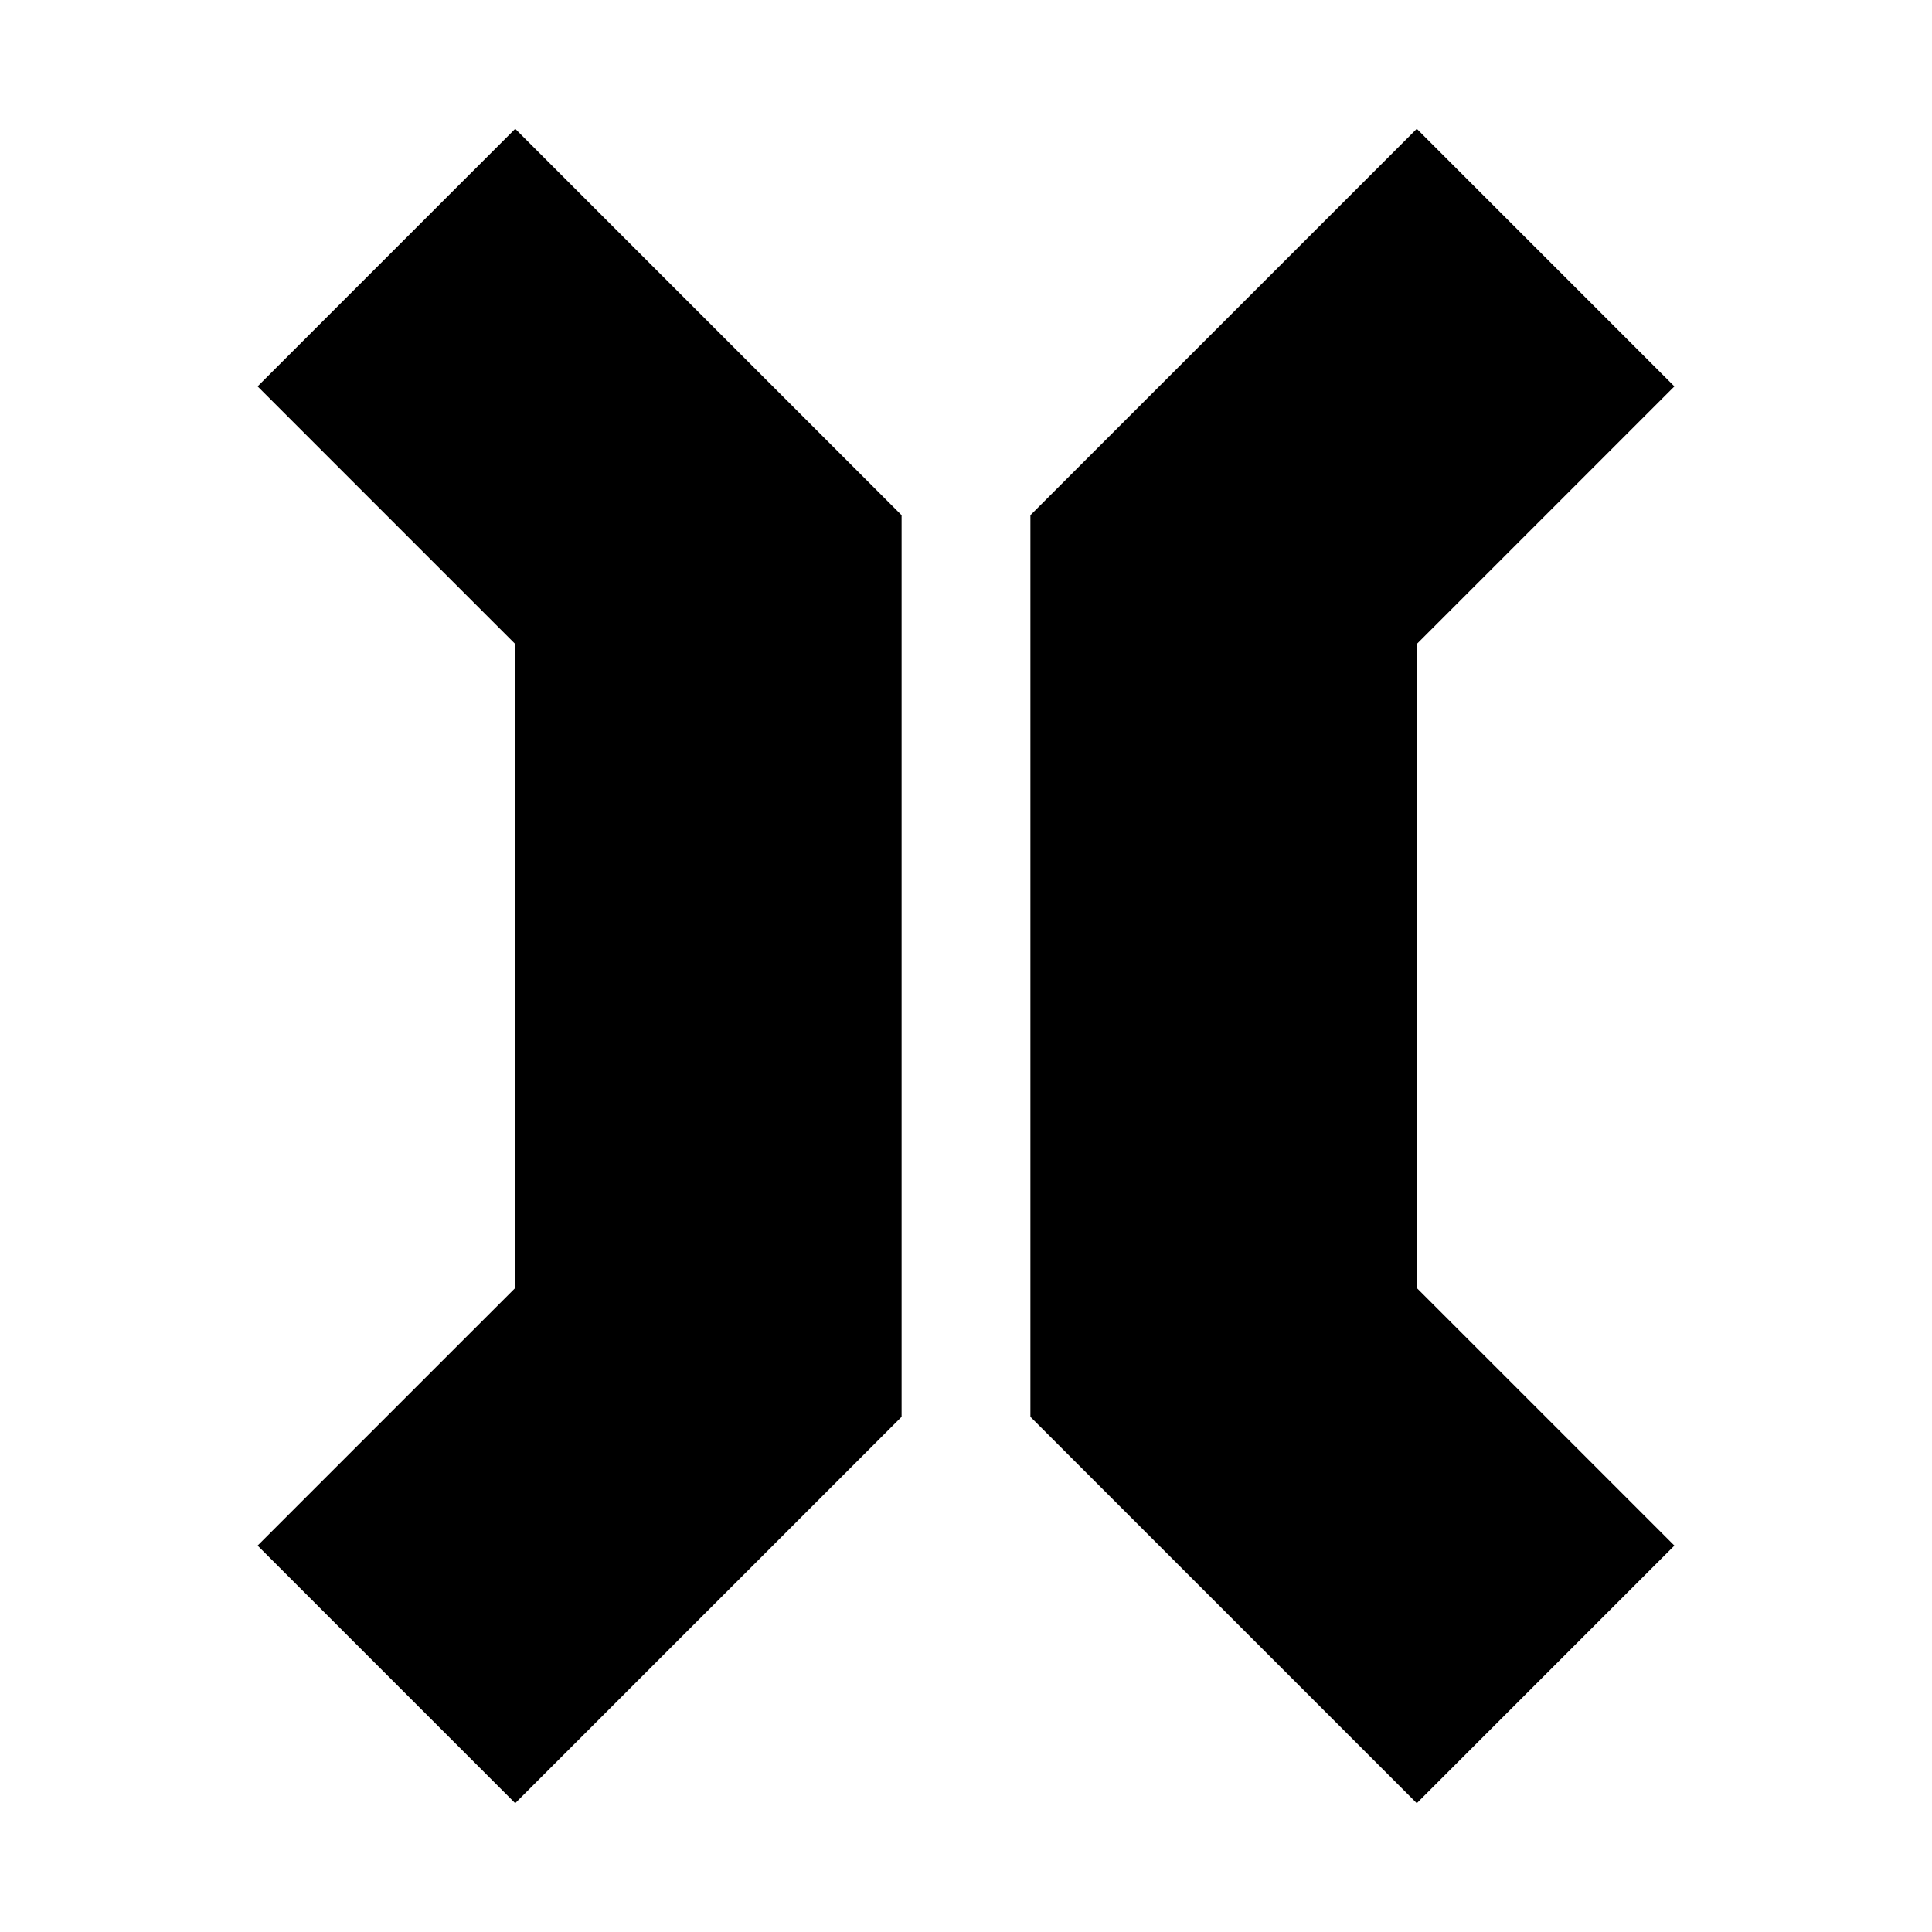 <?xml version="1.0" encoding="UTF-8" standalone="no"?>
<svg
   xmlns:dc="http://purl.org/dc/elements/1.1/"
   xmlns:cc="http://creativecommons.org/ns#"
   xmlns:rdf="http://www.w3.org/1999/02/22-rdf-syntax-ns#"
   xmlns:svg="http://www.w3.org/2000/svg"
   xmlns="http://www.w3.org/2000/svg"
   xmlns:sodipodi="http://sodipodi.sourceforge.net/DTD/sodipodi-0.dtd"
   xmlns:inkscape="http://www.inkscape.org/namespaces/inkscape"
   viewBox="0 0 15 15"
   height="15"
   width="15"
   id="svg3836"
   version="1.1"
   sodipodi:docname="bridge.svg"
   inkscape:version="0.92.4 (unknown)">
  <sodipodi:namedview
     pagecolor="#ffffff"
     bordercolor="#666666"
     borderopacity="1"
     objecttolerance="10"
     gridtolerance="10"
     guidetolerance="10"
     inkscape:pageopacity="0"
     inkscape:pageshadow="2"
     inkscape:window-width="1864"
     inkscape:window-height="1051"
     id="namedview897"
     showgrid="true"
     inkscape:zoom="57.8"
     inkscape:cx="7.5"
     inkscape:cy="7.5"
     inkscape:window-x="56"
     inkscape:window-y="0"
     inkscape:window-maximized="1"
     inkscape:current-layer="svg3836">
    <inkscape:grid
       type="xygrid"
       id="grid899" />
  </sodipodi:namedview>
  <defs
     id="defs3840" />
  <path
     id="path5224"
     d="m 4,1 3,3 v 7 L 4,14 2,12 4,10 V 5 L 2,3 Z"
     style="fill:#000000;fill-opacity:1;stroke:none;stroke-width:1px;stroke-linecap:butt;stroke-linejoin:miter;stroke-opacity:1"
     inkscape:connector-curvature="0"
     sodipodi:nodetypes="ccccccccc" />
  <path
     id="path5224-3"
     d="M 11,1 8,4 v 7 l 3,3 2,-2 -2,-2 V 5 l 2,-2 z"
     style="fill:#000000;fill-opacity:1;stroke:none;stroke-width:1px;stroke-linecap:butt;stroke-linejoin:miter;stroke-opacity:1"
     inkscape:connector-curvature="0"
     sodipodi:nodetypes="ccccccccc" />
</svg>
